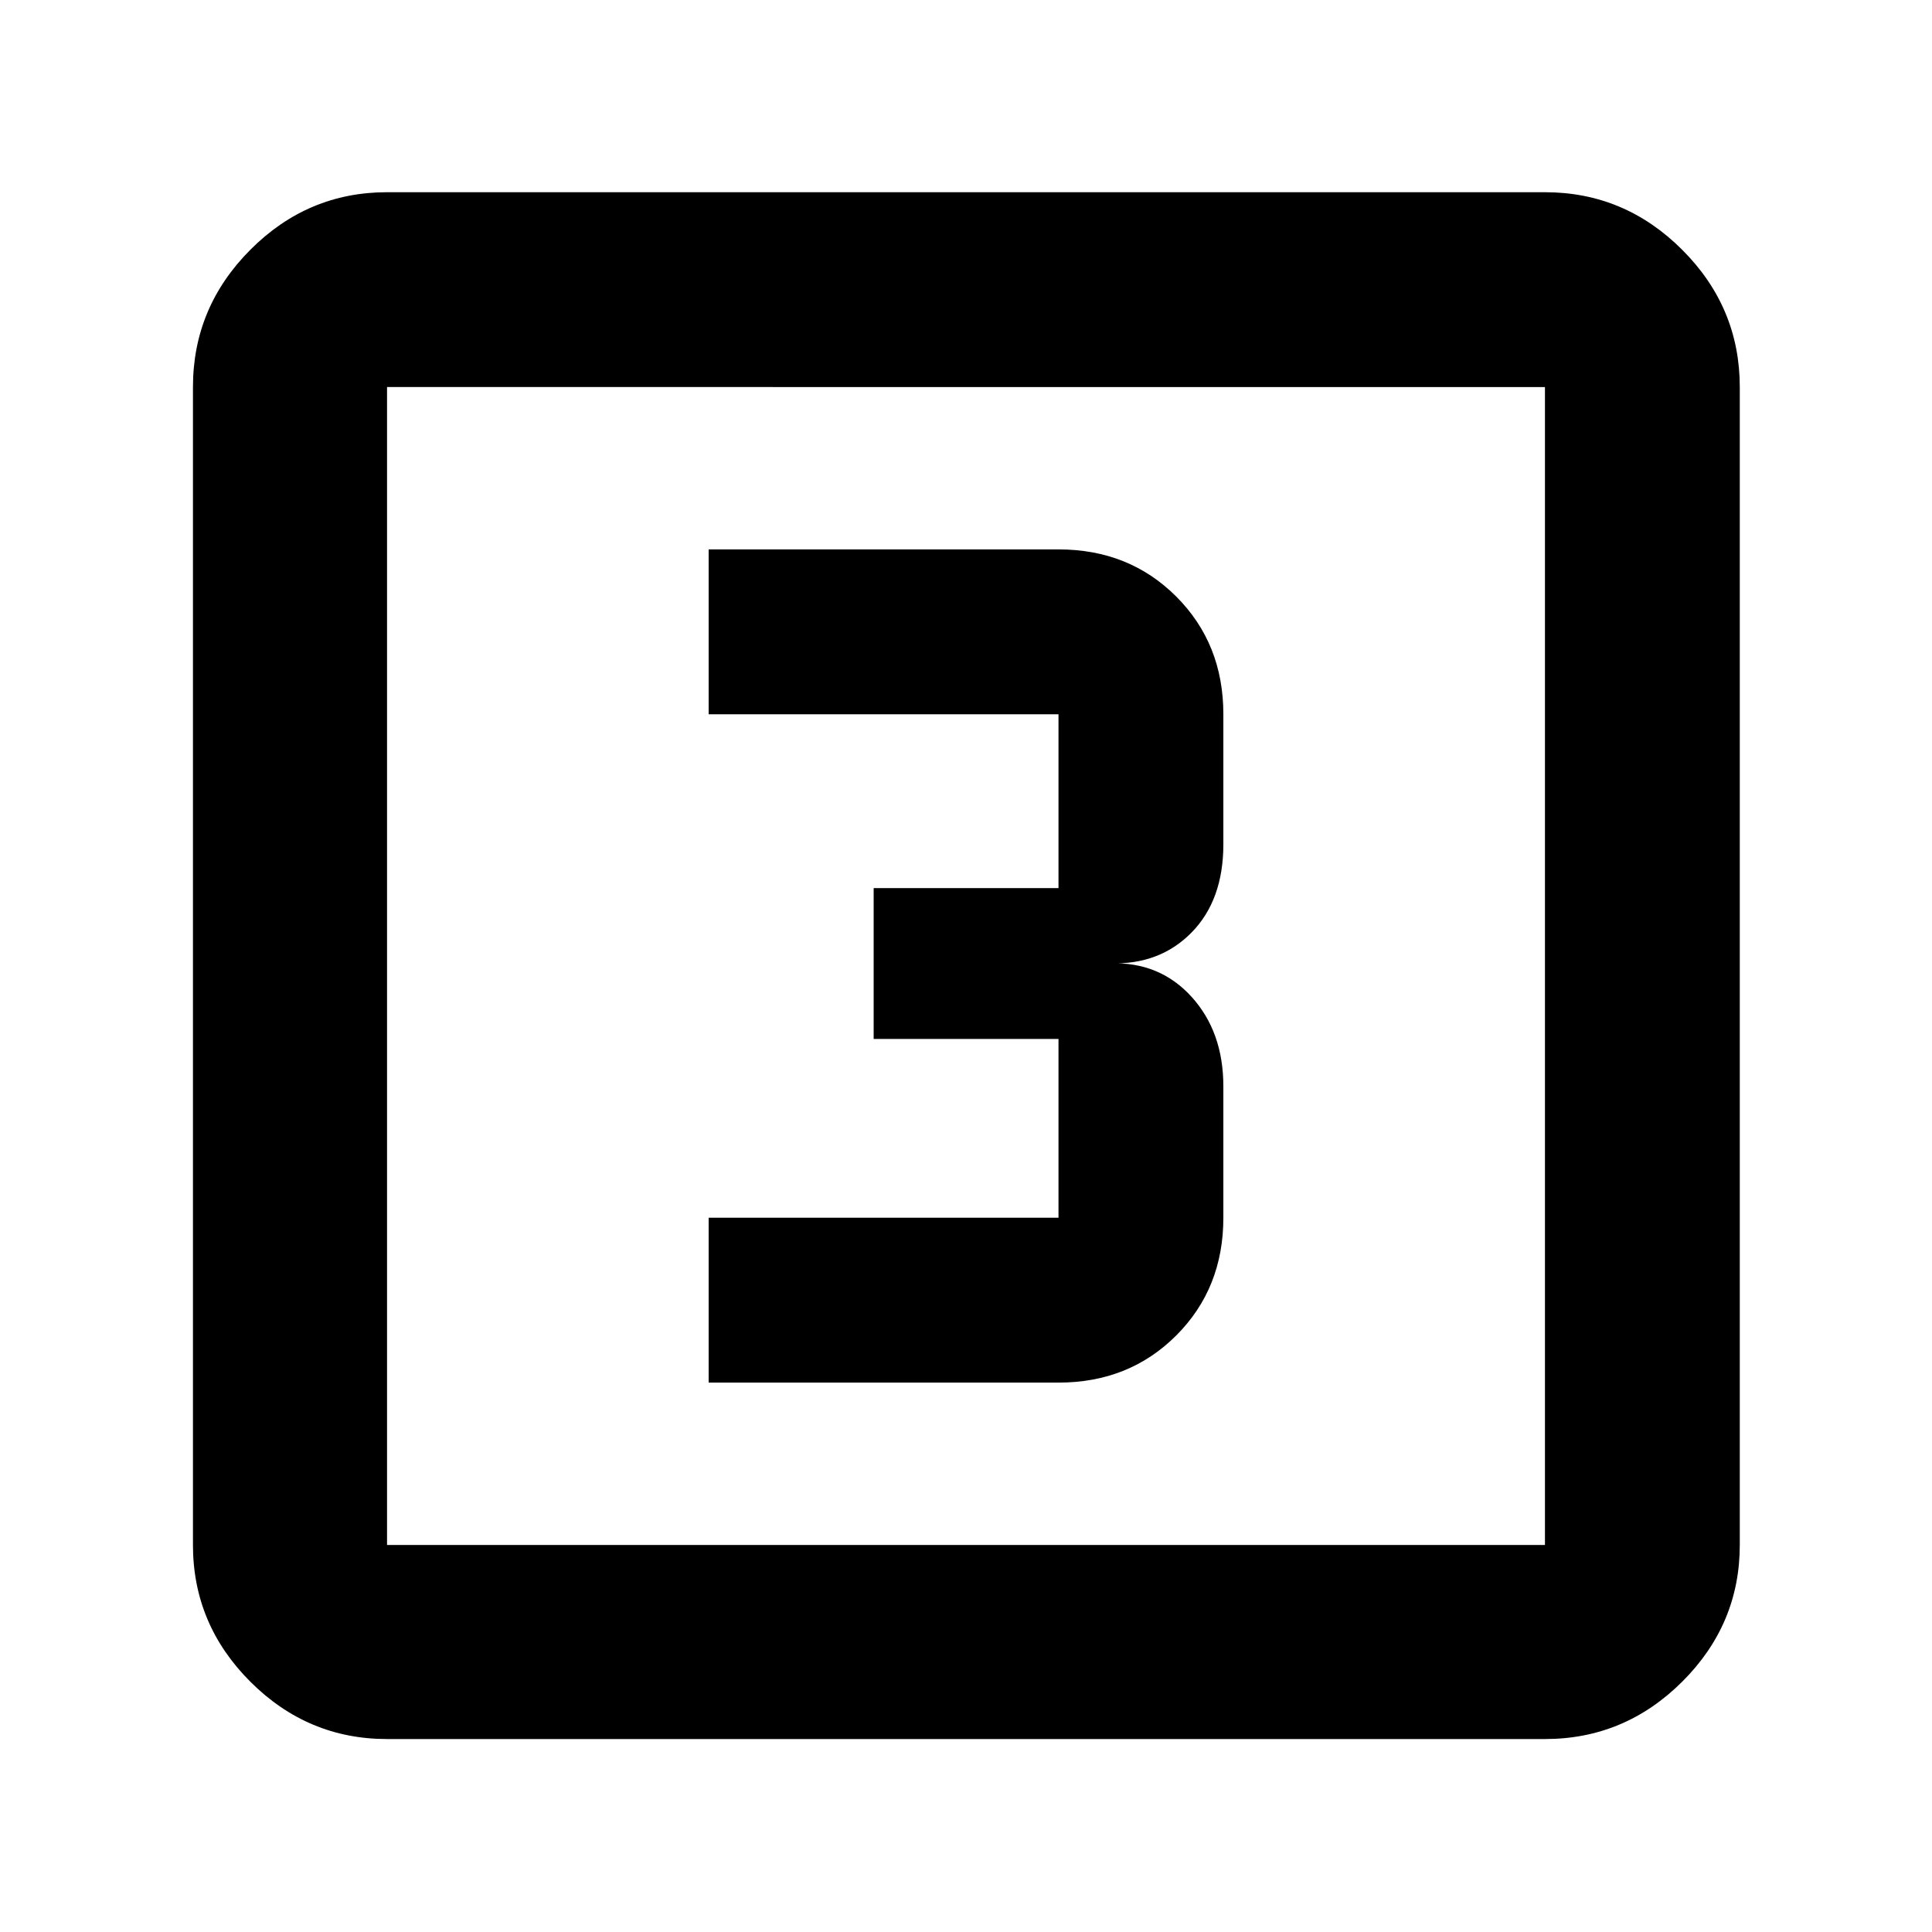 <svg xmlns="http://www.w3.org/2000/svg" height="40" viewBox="0 -960 960 960" width="40"><path d="M352.12-272.99h173.84q35.08 0 58.5-23.42t23.42-58.5v-65.25q0-27.1-15.79-44.52-15.8-17.42-40.35-16.65 24.55.76 40.35-15.32 15.79-16.09 15.79-43.86v-64.58q0-35.08-23.42-58.5t-58.5-23.42H352.12v81.92h173.84v86.38h-91.84v74.96h91.84v88.84H352.12v81.92ZM192.32-95.88q-39.43 0-67.94-28.5-28.5-28.51-28.5-67.94v-575.36q0-39.59 28.5-68.2 28.51-28.61 67.94-28.61h575.36q39.59 0 68.2 28.61t28.61 68.2v575.36q0 39.43-28.61 67.94-28.61 28.5-68.2 28.5H192.32Zm0-96.44h575.36v-575.36H192.32v575.36Zm0-575.36v575.36-575.36Z"/></svg>